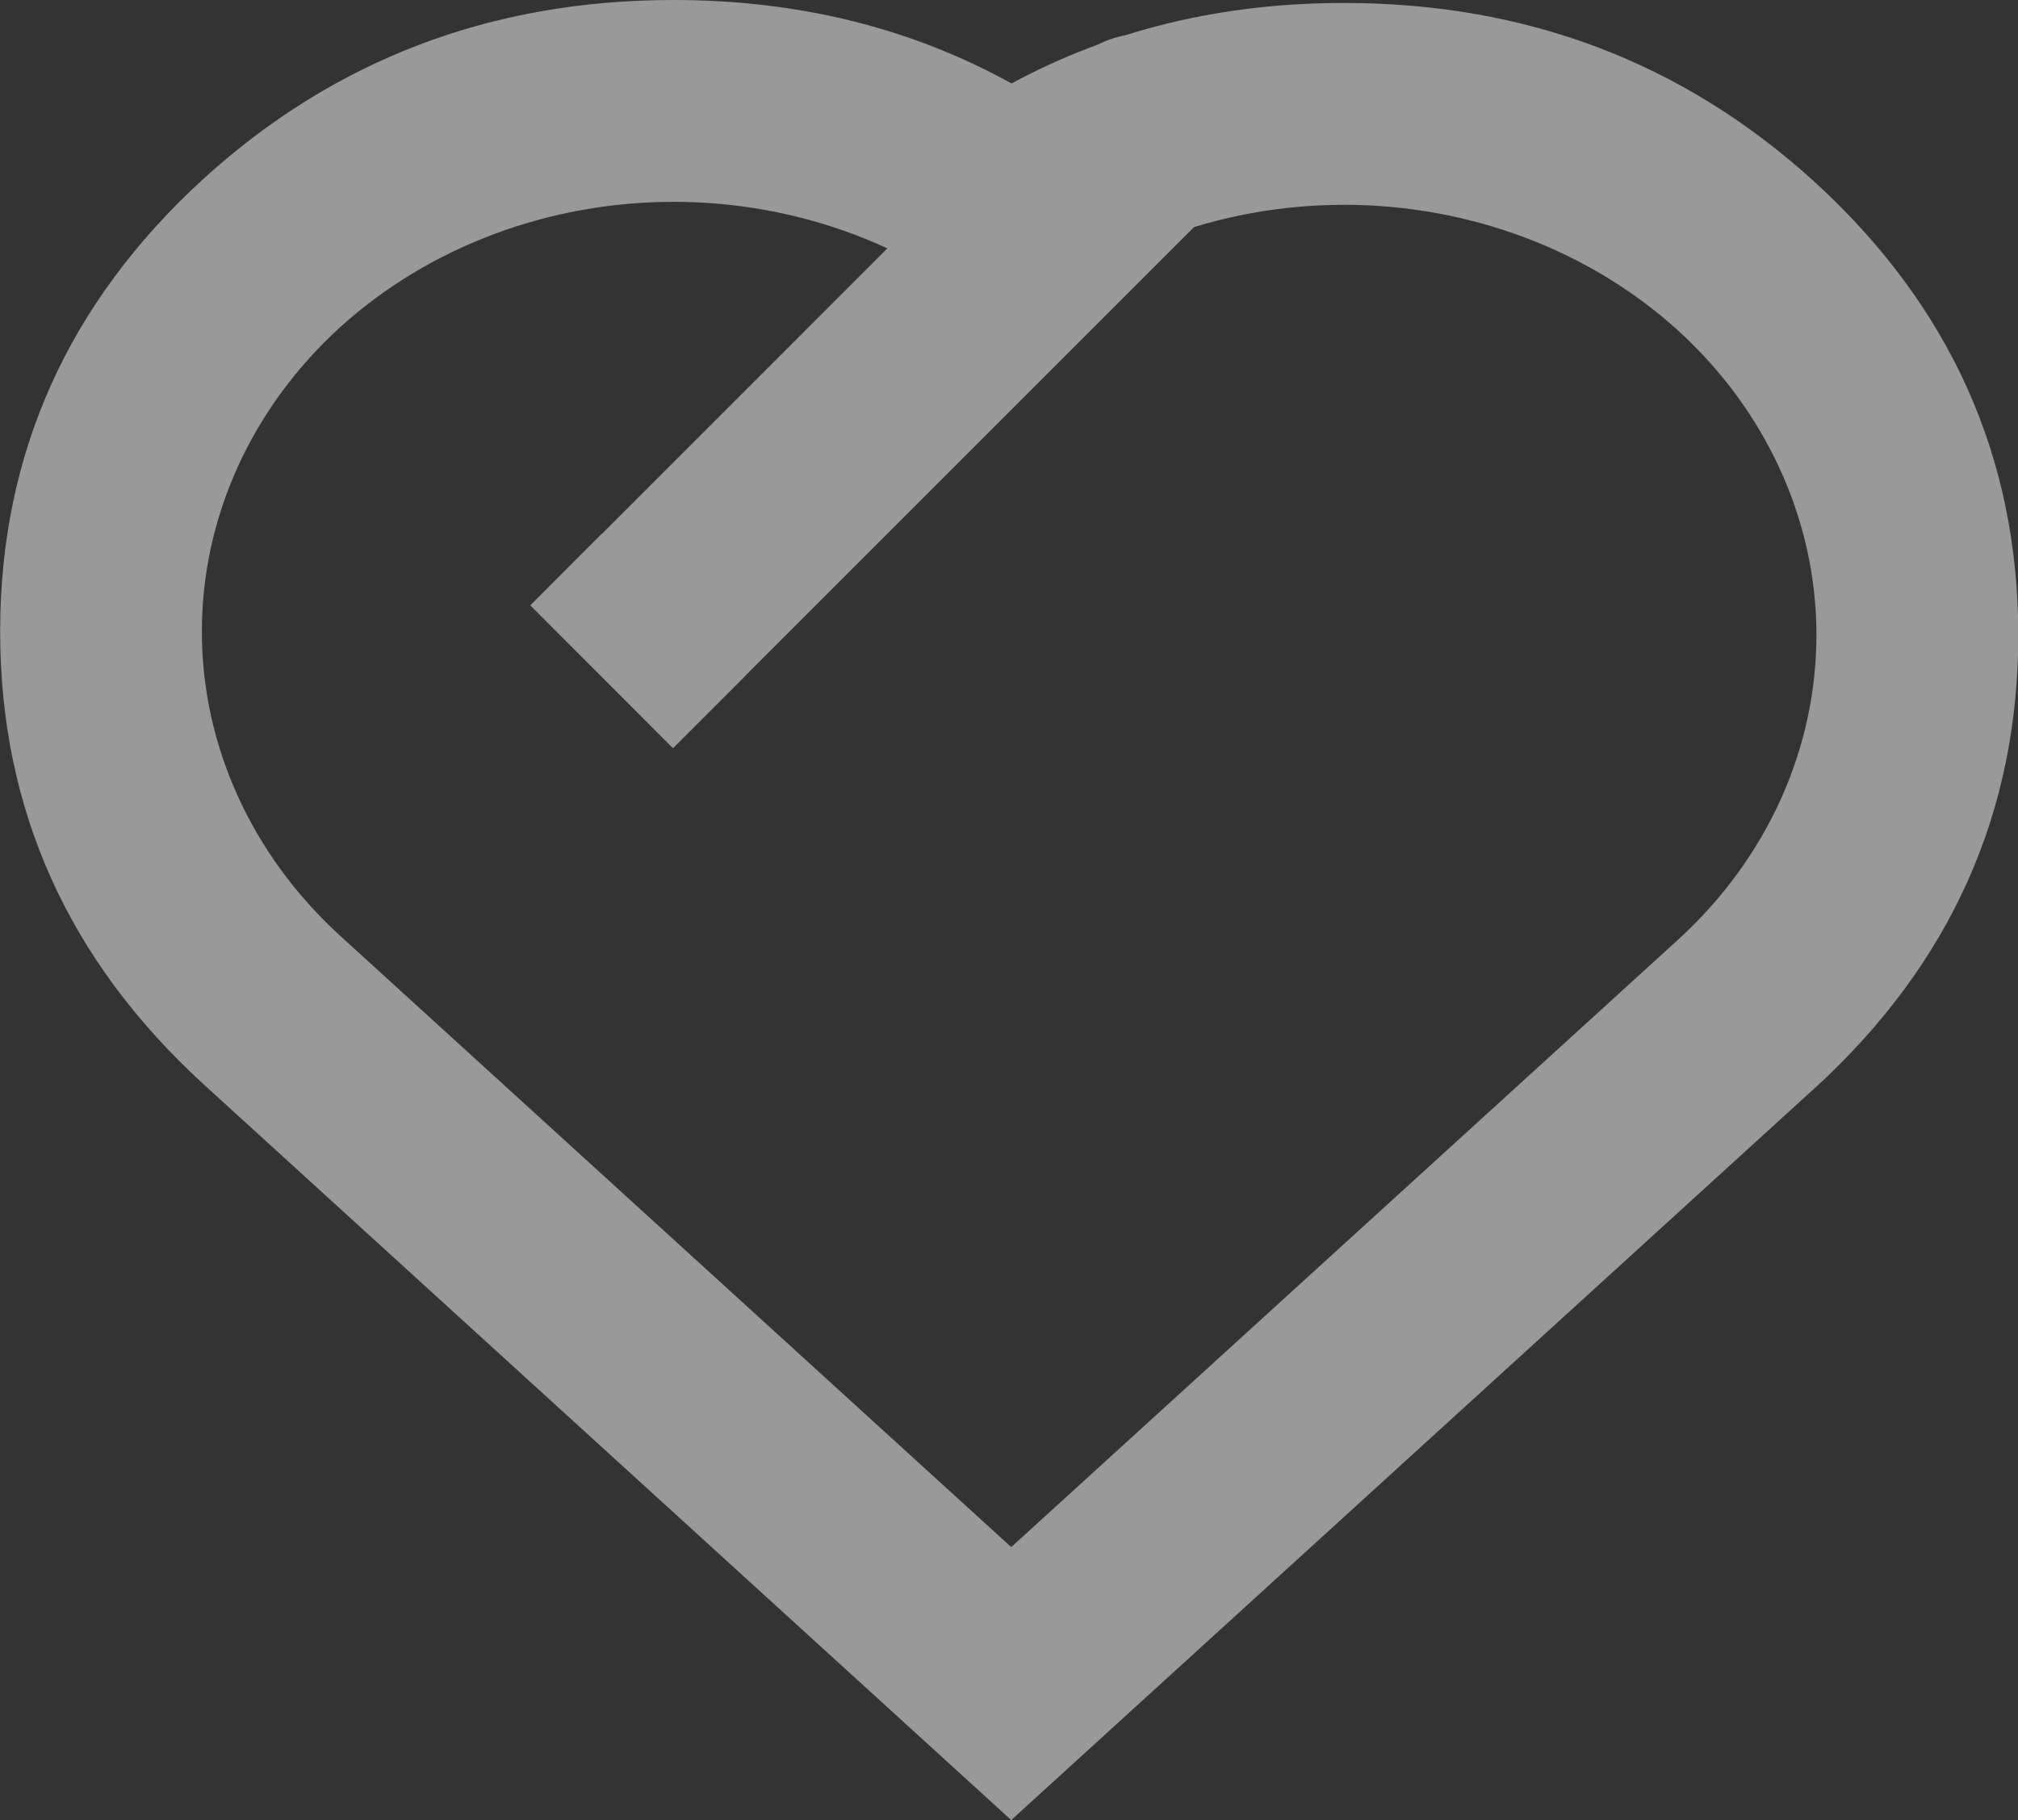 <svg xmlns="http://www.w3.org/2000/svg" xmlns:xlink="http://www.w3.org/1999/xlink" fill="none" version="1.1" width="13.586" height="12.255" viewBox="0 0 13.586 12.255"><rect x="0" y="0" width="13.586" height="12.255" fill="#333333" stroke="none"/><g style="opacity:0.5;"><g><path d="M6.808,12.255L12.217,7.327L12.22,7.325Q13.59,6.069,13.588,4.27Q13.585,2.471,12.208,1.217Q10.888,0.02,9.049,0.02Q7.812,0.02,6.81,0.562Q5.794,0,4.535,0Q2.695,0,1.372,1.202Q0.001,2.455,0.001,4.252Q0.001,6.049,1.373,7.303L6.808,12.255ZM6.782,2.205L6.802,2.224C7.399,1.683,8.207,1.379,9.049,1.379C9.891,1.379,10.699,1.683,11.296,2.224C11.892,2.767,12.228,3.504,12.229,4.272C12.23,5.041,11.897,5.778,11.302,6.323L6.808,10.417L2.288,6.299C1.693,5.755,1.359,5.019,1.359,4.252C1.359,3.484,1.693,2.748,2.288,2.205C2.885,1.663,3.693,1.359,4.535,1.359C5.377,1.359,6.185,1.663,6.782,2.205Z" fill-rule="evenodd" fill="#FFFFFF" fill-opacity="1"/></g><g><path d="M8.161,1.407Q8.266,1.311,8.324,1.18Q8.382,1.049,8.382,0.906Q8.382,0.839,8.368,0.773Q8.355,0.707,8.33,0.646Q8.304,0.584,8.267,0.528Q8.23,0.472,8.182,0.425Q8.135,0.378,8.079,0.34Q8.024,0.303,7.962,0.278Q7.9,0.252,7.834,0.239Q7.769,0.226,7.702,0.226Q7.559,0.226,7.428,0.283Q7.297,0.341,7.2,0.446L4.051,3.596L4.05,3.595L3.57,4.076L4.531,5.038L5.012,4.557L5.012,4.556L8.161,1.407Z" fill-rule="evenodd" fill="#FFFFFF" fill-opacity="1"/></g></g></svg>